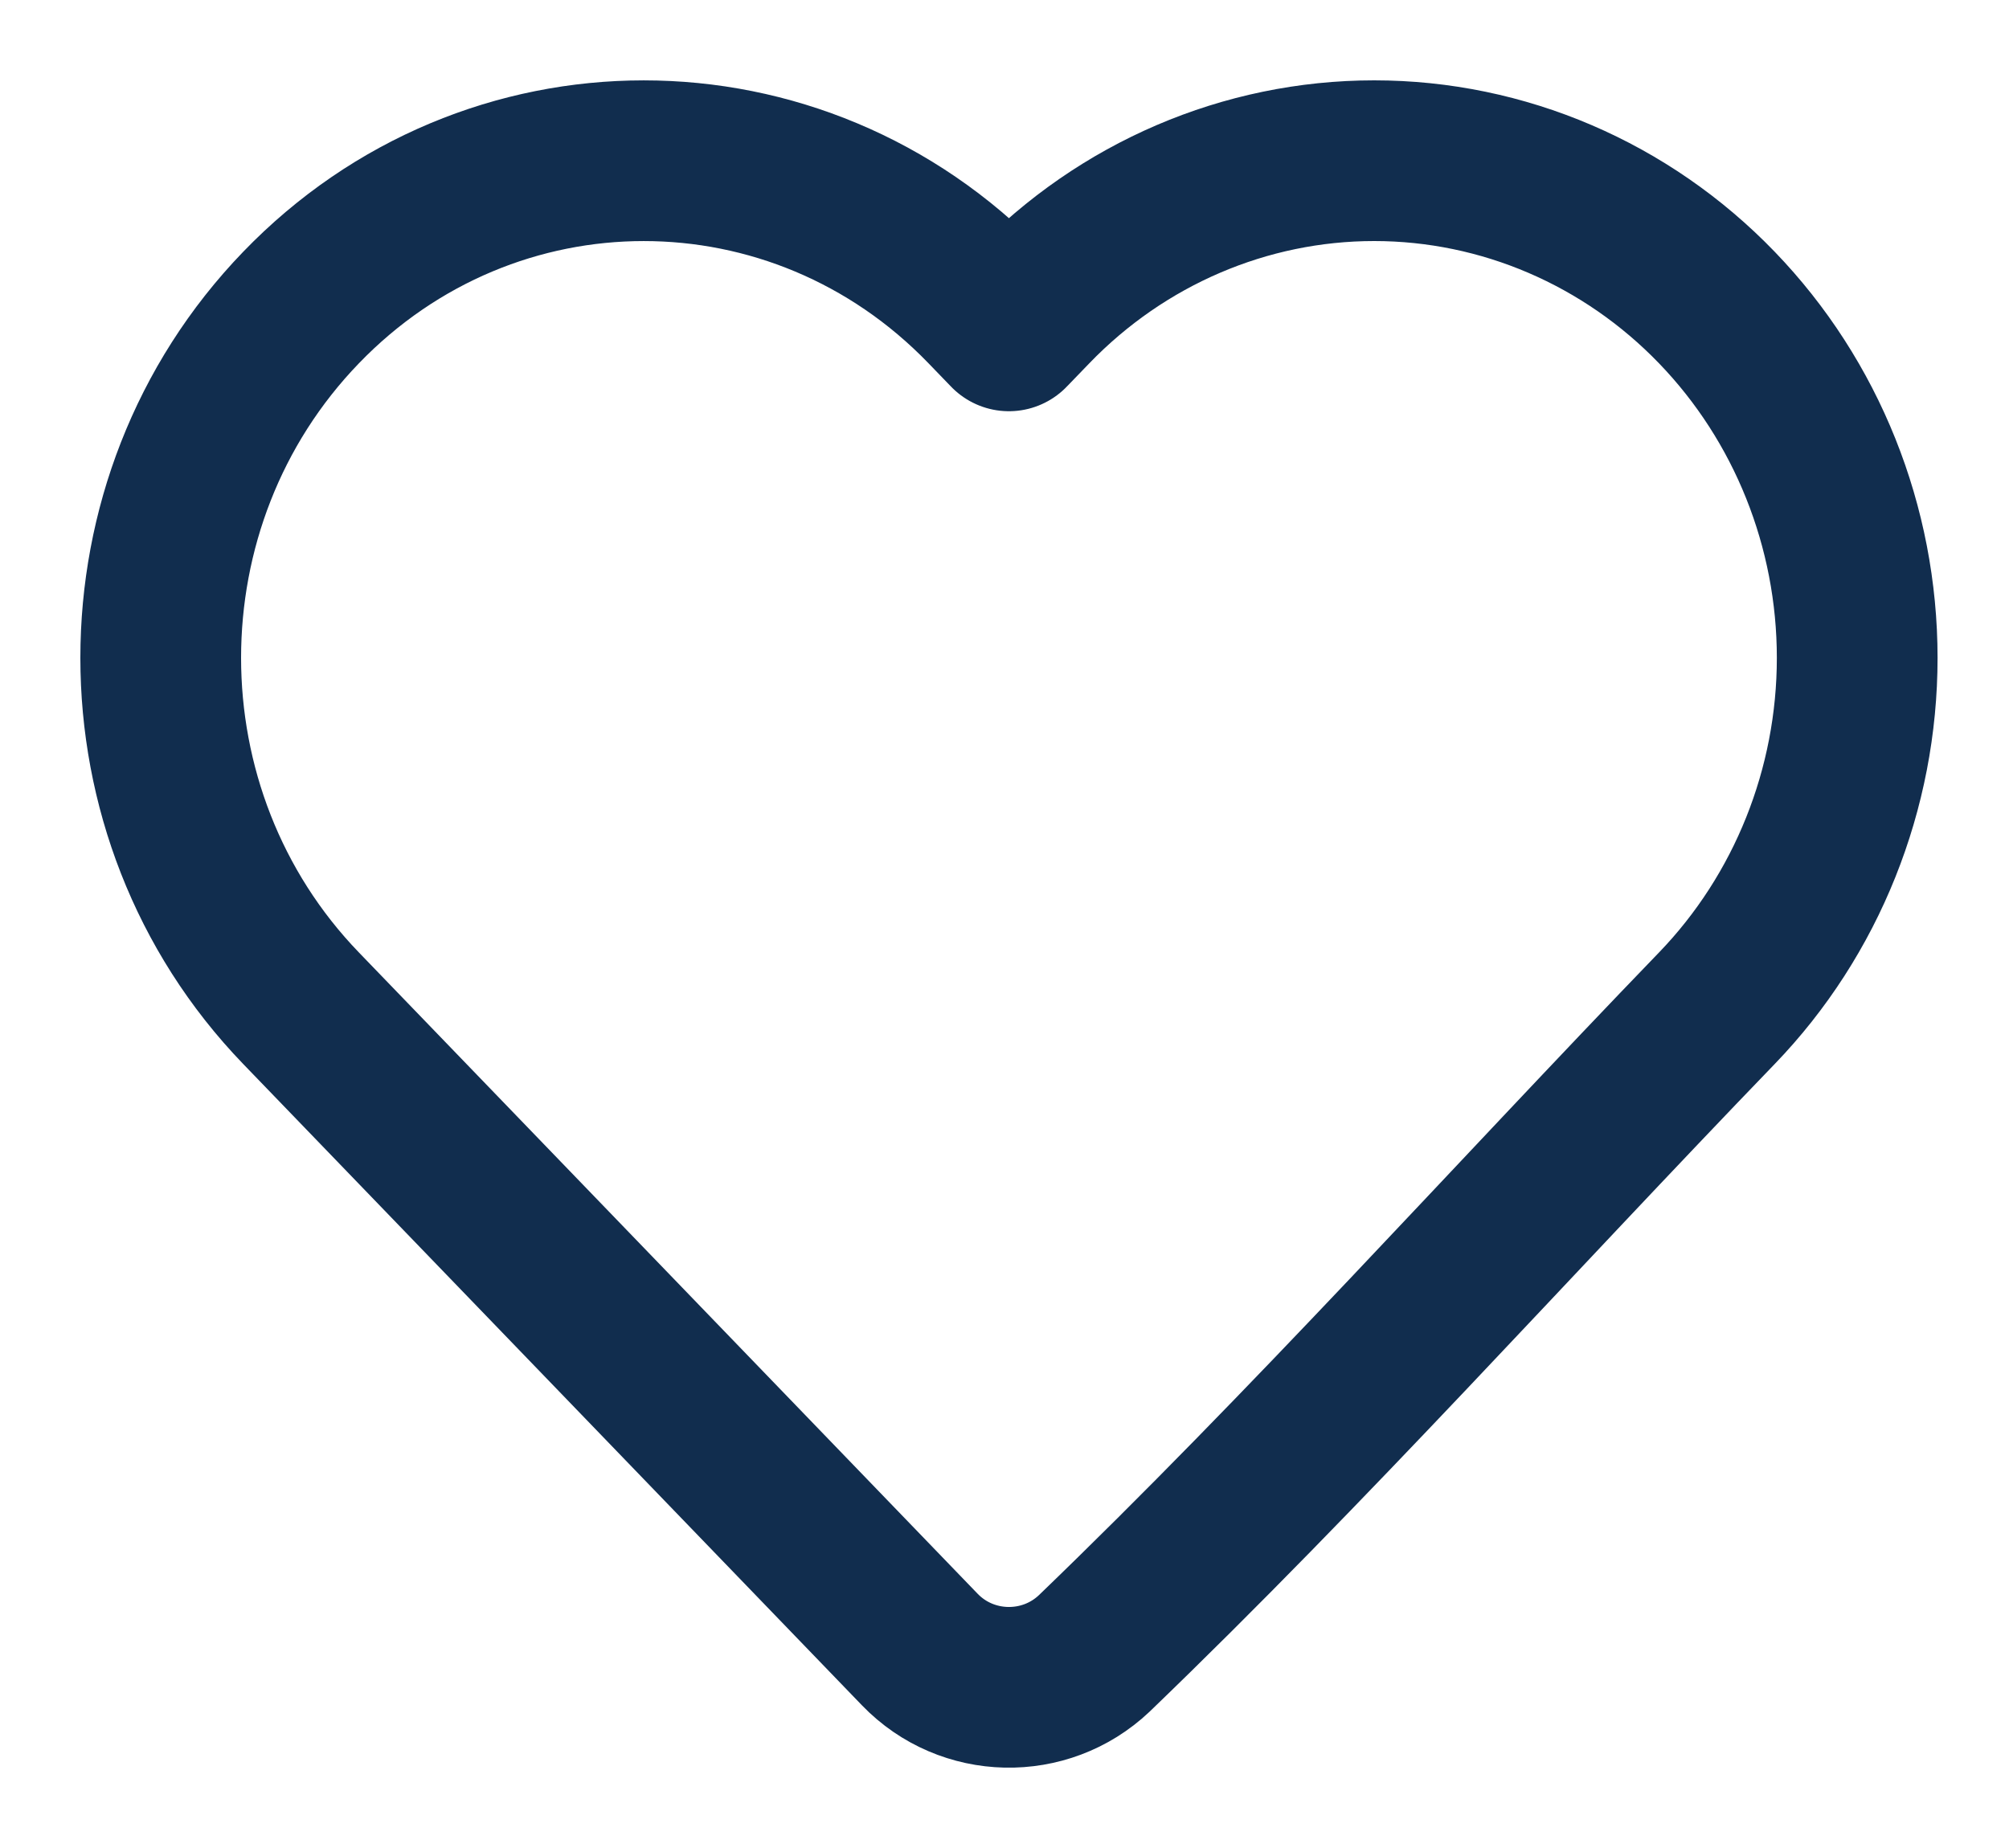 <svg width="25" height="23" viewBox="0 0 25 23" fill="none" xmlns="http://www.w3.org/2000/svg">
<path d="M23.111 8.188C23.111 9.82 22.484 11.388 21.365 12.548C18.788 15.219 16.29 18.004 13.617 20.578C13.004 21.159 12.032 21.138 11.446 20.53L3.746 12.548C1.418 10.135 1.418 6.24 3.746 3.828C6.096 1.391 9.925 1.391 12.275 3.828L12.555 4.118L12.835 3.828C13.962 2.659 15.497 2 17.1 2C18.703 2 20.238 2.659 21.365 3.828C22.484 4.988 23.111 6.556 23.111 8.188Z" stroke="#112D4E" stroke-width="2" stroke-linejoin="round"/>
</svg>
